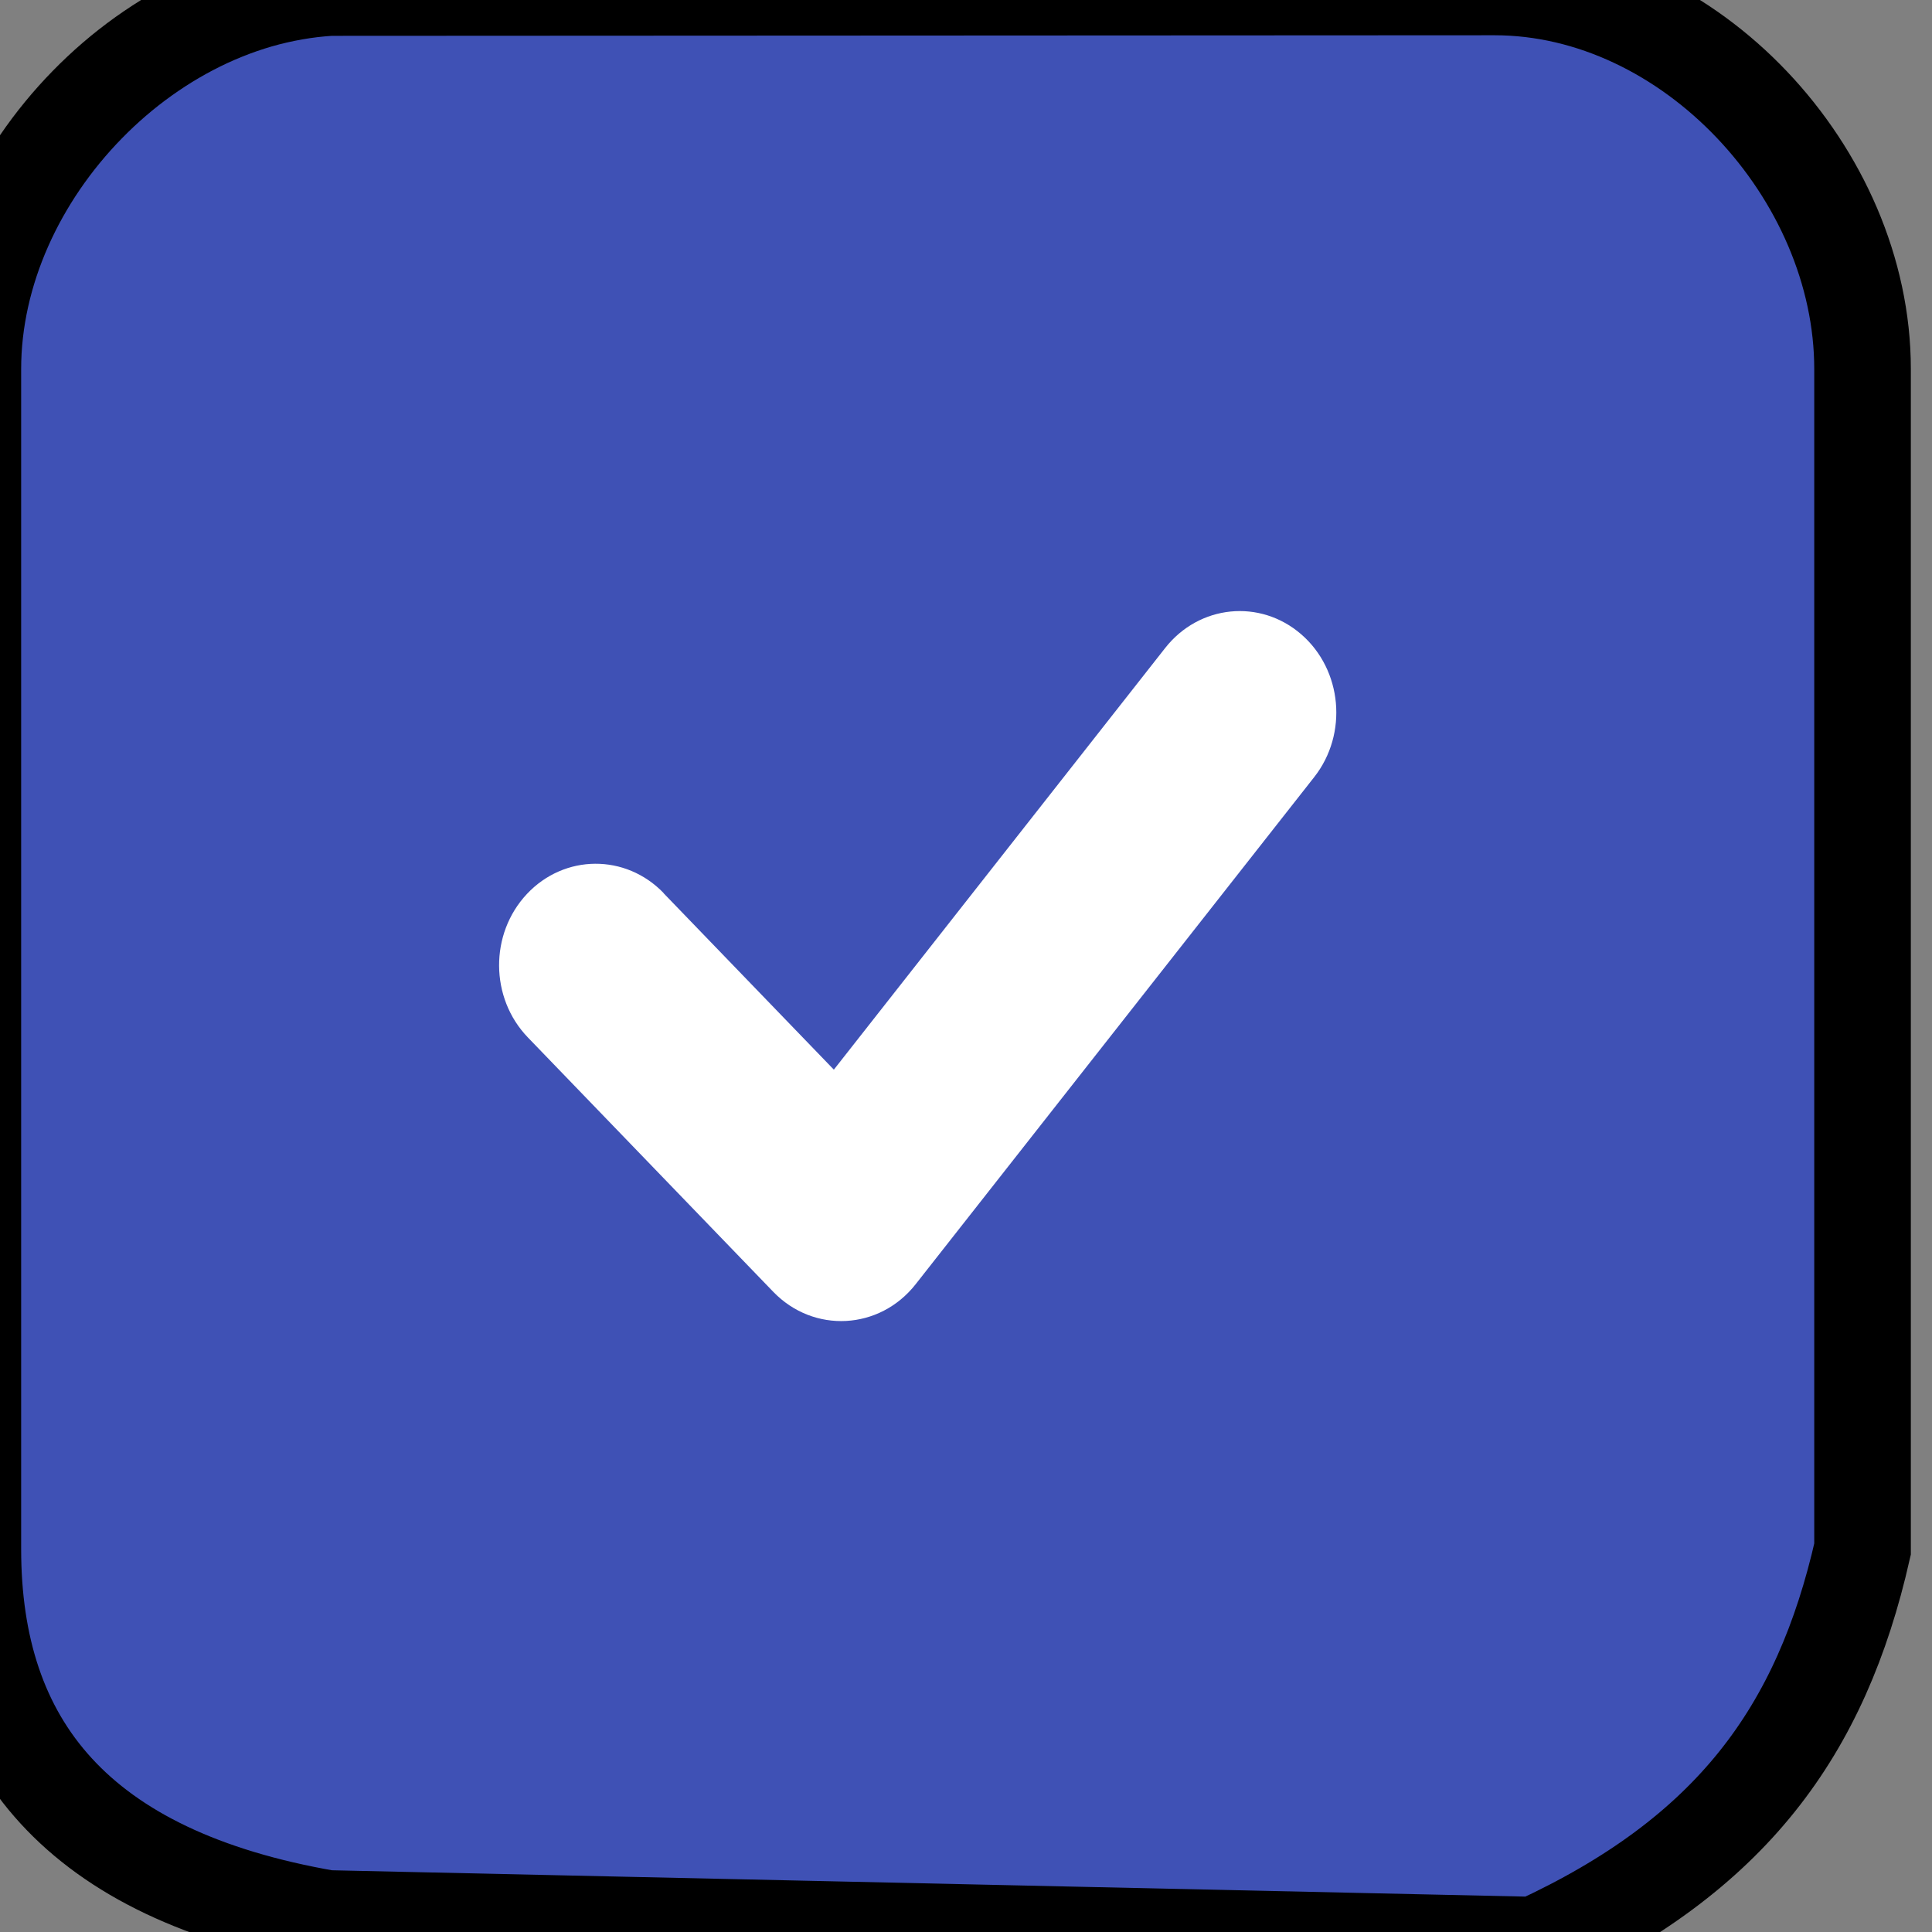 <svg width="20" height="20" xmlns="http://www.w3.org/2000/svg" fill="none">
  <rect width="100%" height="100%" fill="#808080" stroke="none"/>
  <path stroke="null" fill-rule="evenodd" clip-rule="evenodd" d="m15.471,-0.135c2.026,0 3.81,1.931 3.81,3.955l0,12.216c-0.428,1.886 -1.359,3.169 -3.384,4.1l-12.51,-0.276c-2.593,-0.449 -3.668,-1.8 -3.668,-3.824l0,-12.216c0,-1.012 0.465,-2.001 1.184,-2.736c0.359,-0.368 0.782,-0.672 1.241,-0.885c0.23,-0.106 0.469,-0.19 0.713,-0.246c0.122,-0.028 0.246,-0.05 0.371,-0.065c0.062,-0.007 0.125,-0.013 0.188,-0.017l12.054,-0.006z" fill="#3F51B5" id="svg_1"/>
  <path d="m6.869,9.244c-0.393,-0.407 -1.026,-0.403 -1.414,0.01c-0.388,0.413 -0.384,1.077 0.009,1.485l2.541,2.634c0.418,0.433 1.1,0.397 1.474,-0.079l4.126,-5.25c0.351,-0.447 0.291,-1.109 -0.135,-1.478c-0.426,-0.369 -1.056,-0.306 -1.408,0.142l-3.43,4.365l-1.763,-1.827z" fill="white" id="svg_2"/>
</svg>
